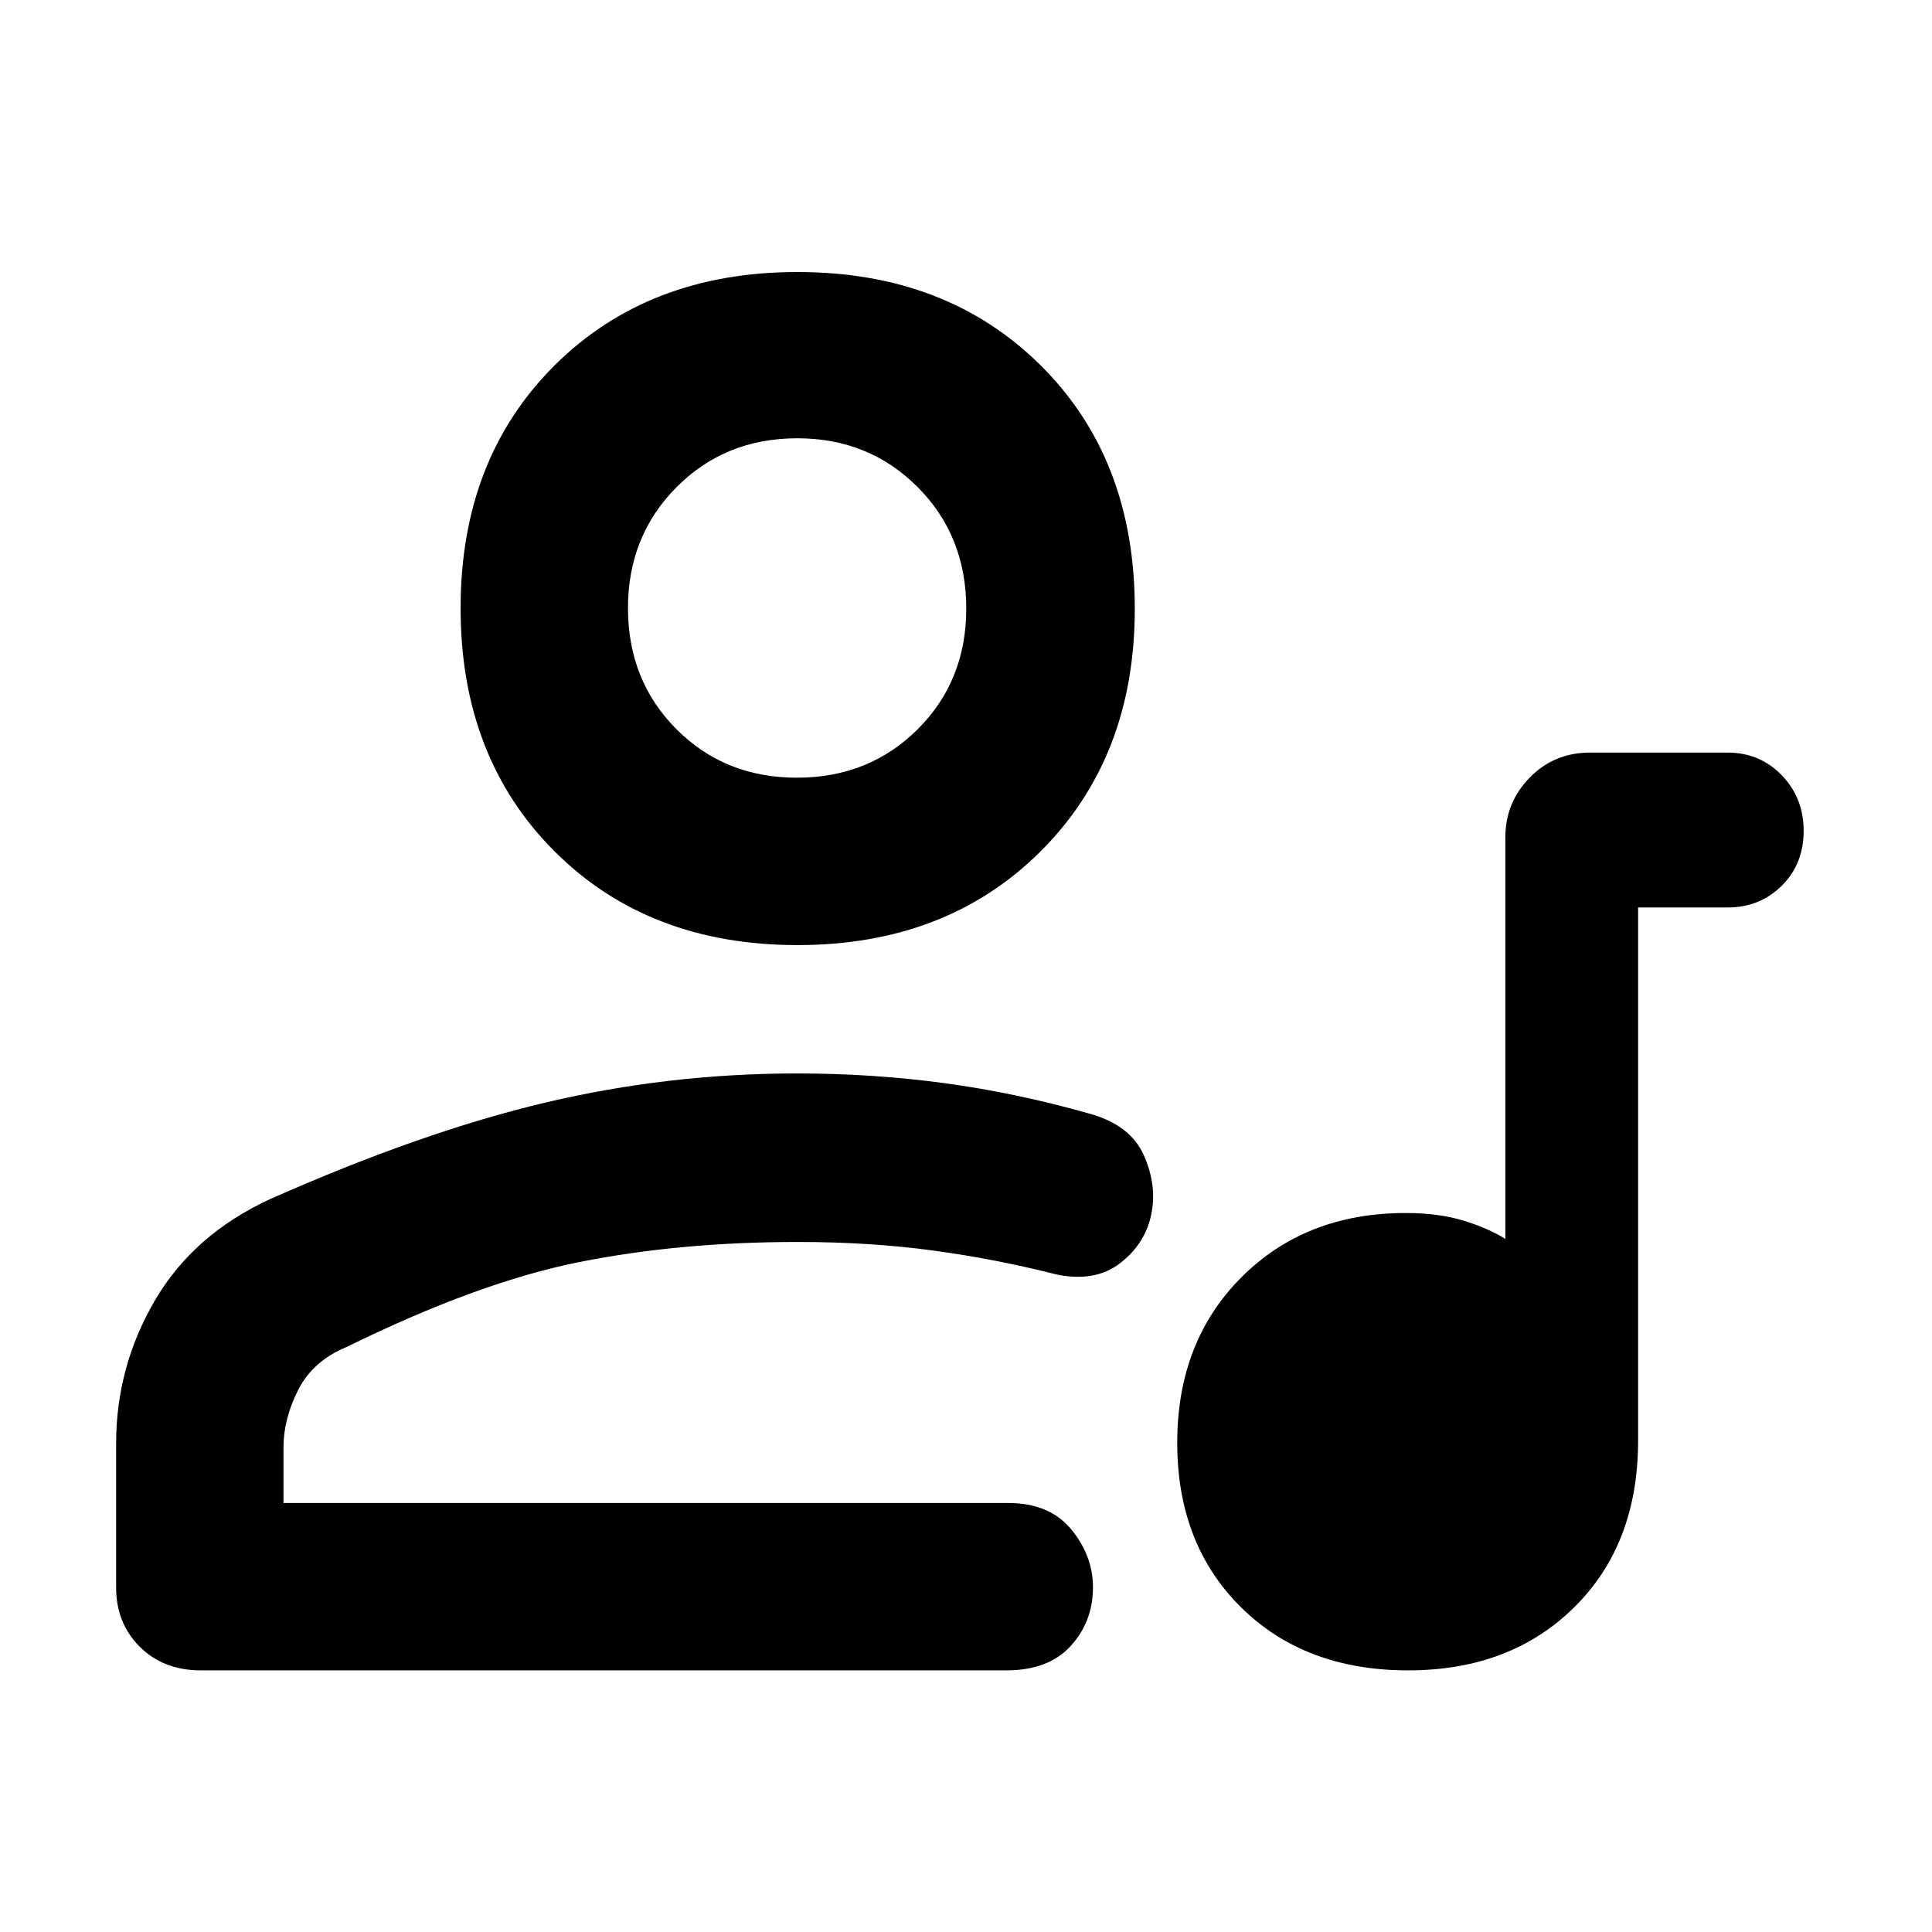 <svg xmlns="http://www.w3.org/2000/svg" height="48" viewBox="0 -960 960 960" width="48"><path d="M699.7-130q-51.38 0-83.06-31.36t-31.68-81.7q0-50.33 31.9-82.27 31.91-31.93 81.64-31.93 16.26 0 28.61 3.76 12.34 3.76 20.89 9.11v-199.52q0-17.38 12.15-29.75 12.15-12.38 29.94-12.38h68.43q15.89 0 26.8 11.24 10.9 11.24 10.9 27.63 0 16.54-10.9 27.31-10.91 10.77-26.8 10.77h-44.56v264.96q0 51.45-31.74 82.79Q750.48-130 699.7-130Zm-599.92 0q-18.57 0-30.33-11.74-11.75-11.75-11.75-29.35v-71.66q0-38.03 19.19-70.95 19.2-32.91 57.33-50.47 75.43-33.44 136.67-47.94 61.23-14.5 125.2-14.5 37.23 0 72.85 4.78 35.63 4.79 71.89 15.05 20.69 5.56 27.47 20.7 6.79 15.14 3.72 29.68-3.06 14.53-15.48 24.1-12.41 9.56-31.67 5.56-29.62-7.56-61-11.85-31.39-4.28-67.53-4.28-58.41 0-108.5 9.98-50.08 9.99-115.59 42.19-16.62 6.82-24 21.19-7.38 14.36-7.38 28.81v27.53H501q20.48 0 31.28 13.1 10.81 13.1 10.81 28.82 0 16.99-11.06 29.12Q520.98-130 500-130H99.78Zm296.47-360.39q-74.12 0-120.75-46.63-46.63-46.64-46.63-120.76t46.63-120.58q46.63-46.47 120.75-46.47 74.13 0 120.87 46.4 46.75 46.4 46.75 120.94 0 73.83-46.75 120.47-46.74 46.63-120.87 46.63Zm-.28-83.18q35.86 0 60.01-24.06 24.15-24.07 24.15-59.96 0-36.13-24.16-60.38t-59.79-24.25q-35.86 0-60 24.28t-24.14 60.07q0 36.03 24.04 60.17 24.04 24.13 59.89 24.13Zm.12-84.04Zm0 444.44Z"/></svg>